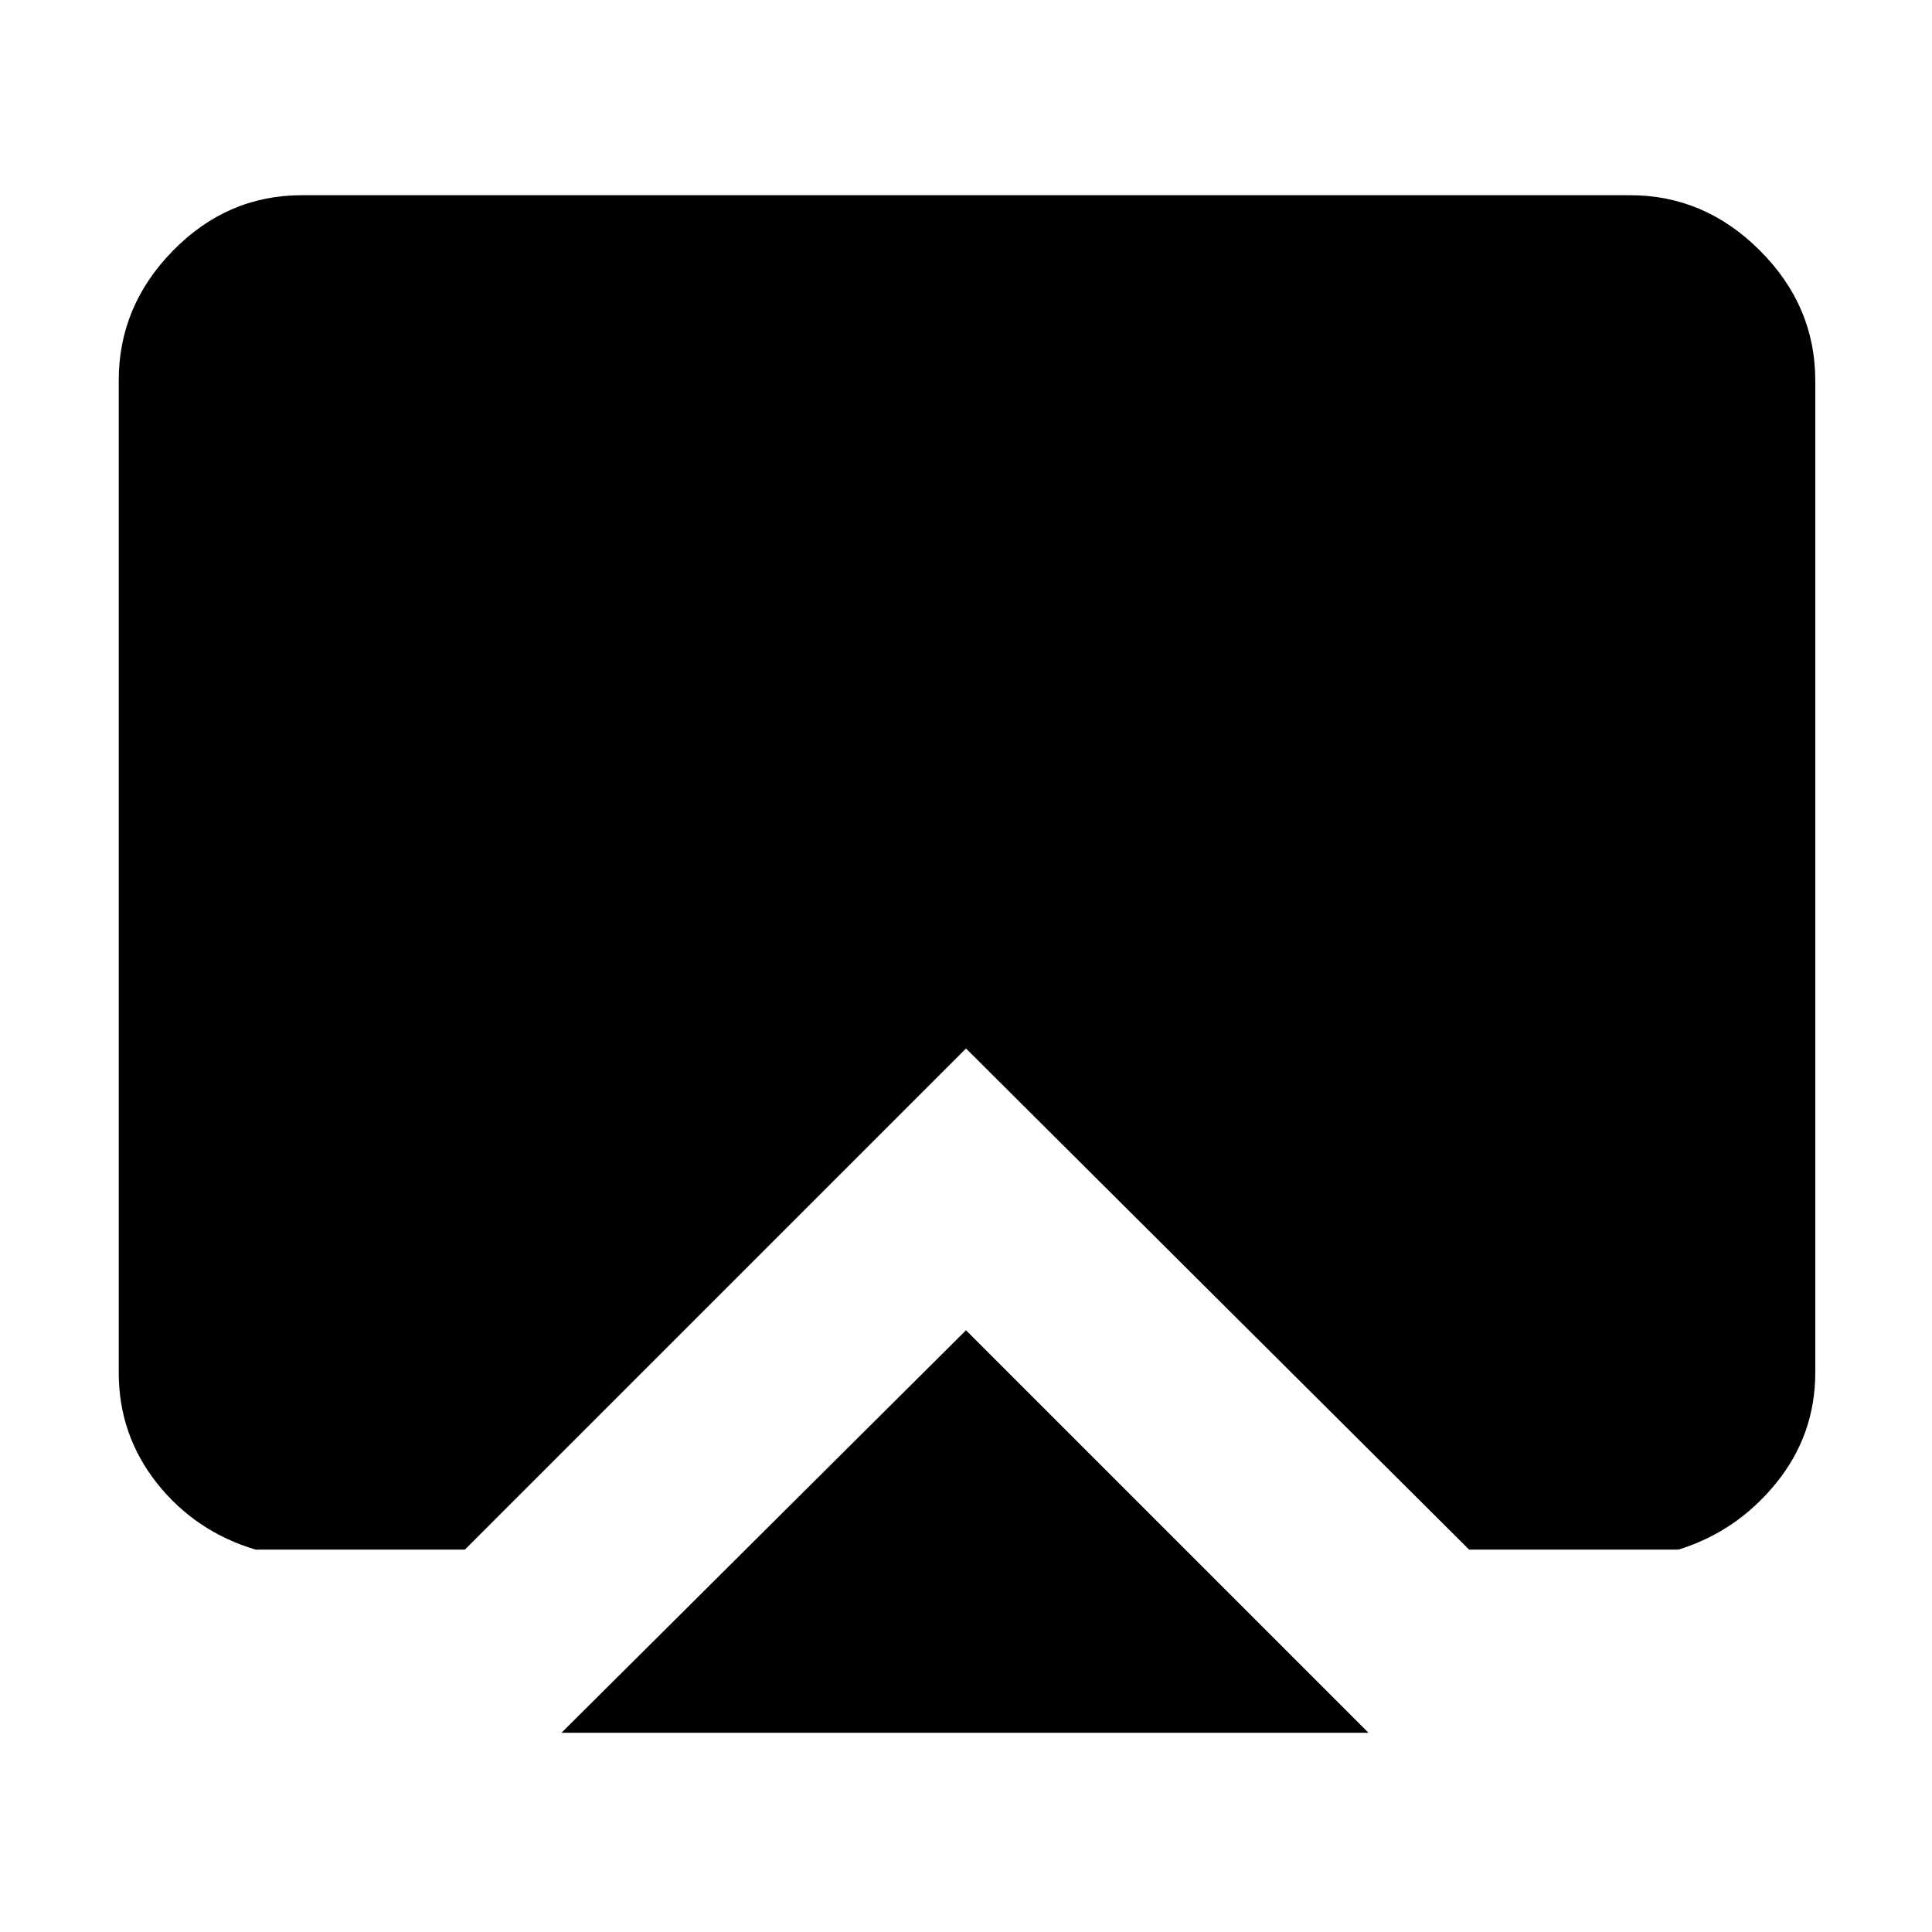 <svg xmlns="http://www.w3.org/2000/svg" height="48" width="48"><path d="M24 33.05 34 43.05H13.95ZM6.35 38.5Q4.85 38.05 3.9 36.85Q2.95 35.65 2.95 34.1V9.45Q2.95 7.6 4.3 6.225Q5.65 4.85 7.5 4.85H40.5Q42.35 4.85 43.725 6.225Q45.1 7.6 45.1 9.45V34.1Q45.1 35.65 44.125 36.85Q43.15 38.05 41.7 38.5H36.5L24 26.05L11.55 38.5Z"/></svg>